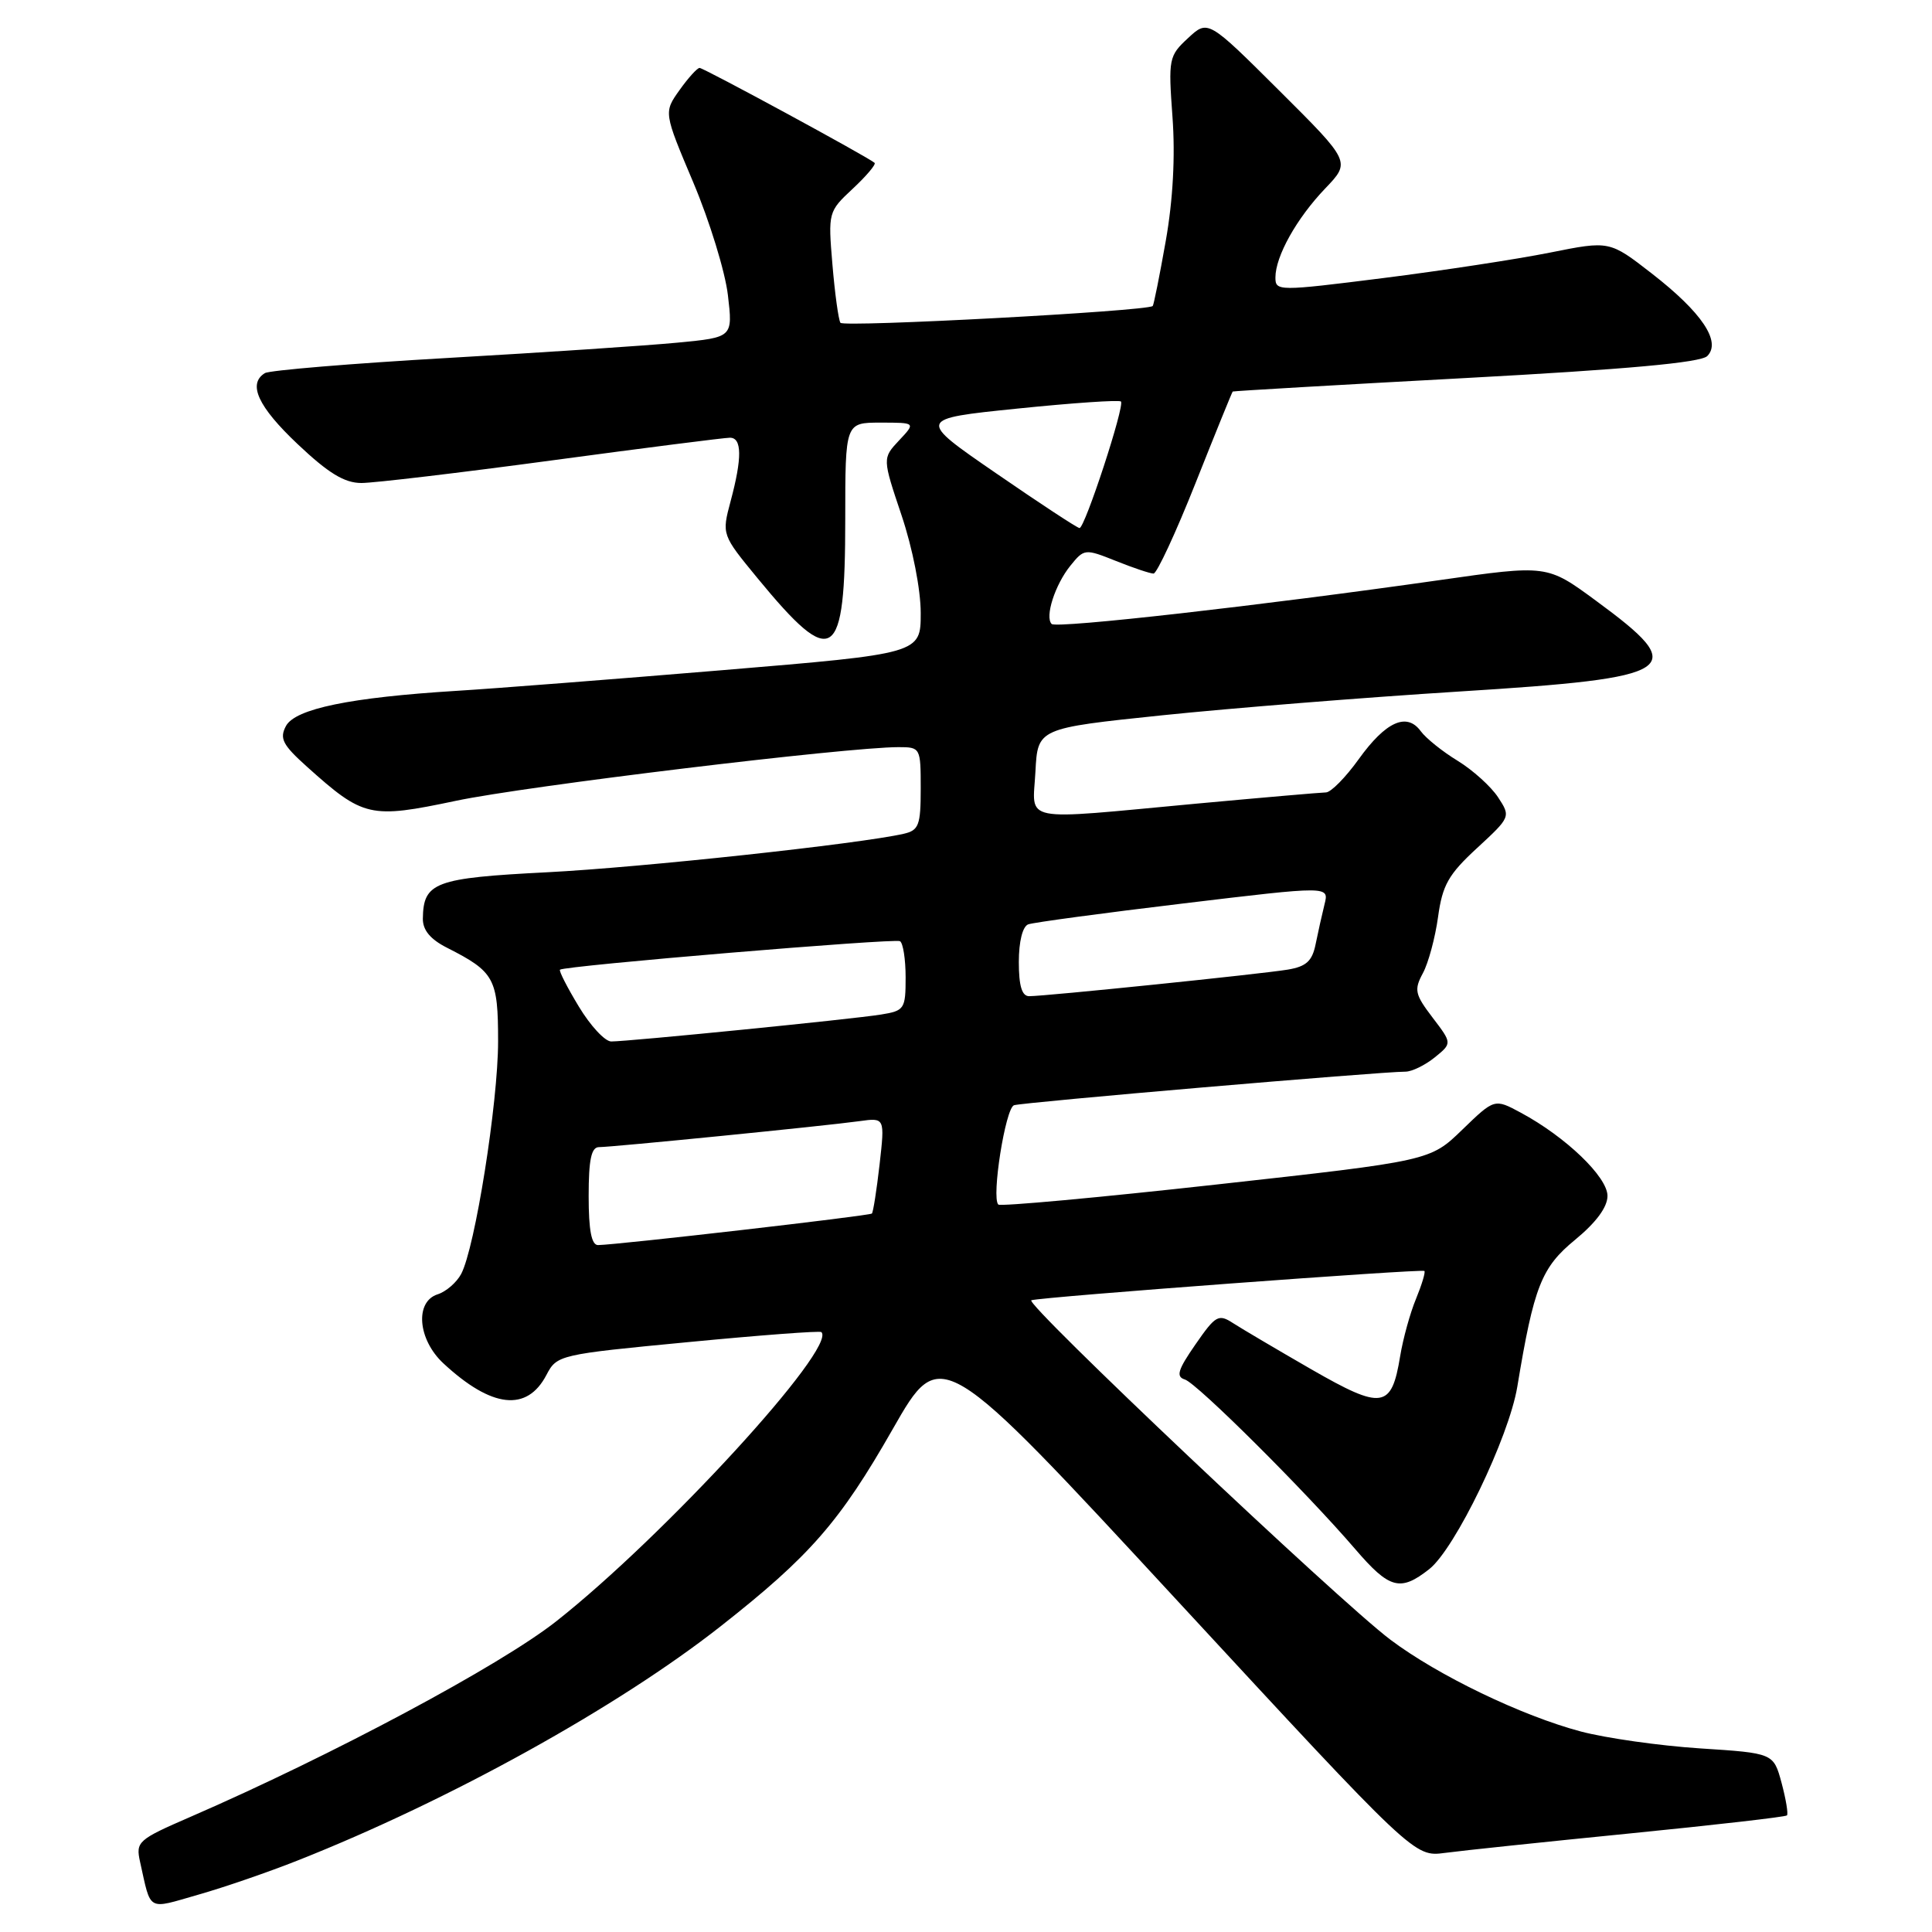 <?xml version="1.0" encoding="UTF-8" standalone="no"?>
<!DOCTYPE svg PUBLIC "-//W3C//DTD SVG 1.1//EN" "http://www.w3.org/Graphics/SVG/1.1/DTD/svg11.dtd" >
<svg xmlns="http://www.w3.org/2000/svg" xmlns:xlink="http://www.w3.org/1999/xlink" version="1.1" viewBox="0 0 256 256">
 <g >
 <path fill="currentColor"
d=" M 39.50 246.50 C 59.56 238.56 81.87 226.20 95.49 215.49 C 107.33 206.18 111.28 201.66 118.31 189.33 C 124.67 178.20 124.67 178.20 156.03 212.13 C 187.40 246.06 187.40 246.06 191.45 245.52 C 193.68 245.22 204.71 244.06 215.97 242.94 C 227.22 241.82 236.59 240.75 236.78 240.55 C 236.97 240.36 236.65 238.42 236.07 236.25 C 235.00 232.30 235.00 232.30 225.25 231.67 C 219.89 231.32 212.80 230.31 209.50 229.44 C 201.65 227.36 190.54 222.01 184.25 217.28 C 177.40 212.13 135.62 172.62 136.66 172.29 C 138.01 171.85 188.43 168.10 188.74 168.41 C 188.90 168.57 188.40 170.22 187.63 172.10 C 186.85 173.97 185.91 177.39 185.53 179.69 C 184.39 186.67 183.17 186.85 173.77 181.45 C 169.22 178.83 164.55 176.07 163.40 175.33 C 161.46 174.07 161.08 174.28 158.40 178.15 C 156.07 181.51 155.79 182.42 157.00 182.79 C 158.62 183.30 172.96 197.57 179.57 205.26 C 184.11 210.55 185.54 210.94 189.38 207.92 C 192.81 205.22 199.93 190.48 201.05 183.75 C 203.25 170.45 204.25 167.93 208.72 164.27 C 211.50 161.98 213.00 159.95 213.00 158.46 C 213.00 155.95 207.47 150.64 201.52 147.44 C 198.03 145.56 198.03 145.56 193.76 149.69 C 189.50 153.82 189.50 153.82 161.14 156.96 C 145.54 158.69 132.55 159.88 132.28 159.61 C 131.35 158.68 133.22 146.85 134.36 146.45 C 135.43 146.07 182.88 142.00 186.23 142.00 C 187.08 142.00 188.82 141.15 190.10 140.12 C 192.42 138.24 192.42 138.24 189.82 134.83 C 187.48 131.76 187.35 131.16 188.54 128.95 C 189.27 127.60 190.17 124.25 190.55 121.50 C 191.13 117.27 191.93 115.86 195.72 112.37 C 200.17 108.26 200.19 108.22 198.50 105.64 C 197.56 104.21 195.15 102.04 193.15 100.81 C 191.14 99.59 188.94 97.82 188.26 96.89 C 186.41 94.35 183.62 95.61 180.04 100.59 C 178.30 103.02 176.34 105.00 175.69 105.00 C 175.03 105.01 167.30 105.68 158.50 106.49 C 134.83 108.69 136.84 109.09 137.20 102.25 C 137.50 96.50 137.50 96.50 154.00 94.78 C 163.07 93.84 180.79 92.42 193.36 91.63 C 222.57 89.80 224.04 88.82 211.45 79.58 C 204.99 74.83 204.99 74.83 190.74 76.87 C 167.25 80.22 139.98 83.31 139.35 82.68 C 138.42 81.75 139.80 77.47 141.83 74.96 C 143.66 72.70 143.76 72.69 147.87 74.33 C 150.16 75.25 152.40 76.00 152.85 76.00 C 153.29 76.00 155.80 70.60 158.42 64.00 C 161.04 57.40 163.26 51.94 163.34 51.88 C 163.43 51.81 177.33 51.00 194.24 50.09 C 215.54 48.94 225.35 48.05 226.22 47.18 C 228.12 45.28 225.49 41.38 218.87 36.24 C 213.27 31.89 213.27 31.89 205.38 33.47 C 201.05 34.34 191.09 35.86 183.25 36.85 C 169.36 38.60 169.00 38.59 169.00 36.77 C 169.00 33.96 171.81 28.93 175.60 24.97 C 178.98 21.44 178.98 21.44 169.52 12.02 C 160.06 2.60 160.06 2.60 157.42 5.05 C 154.87 7.41 154.80 7.79 155.36 15.50 C 155.74 20.67 155.43 26.48 154.47 31.92 C 153.65 36.56 152.87 40.44 152.74 40.55 C 151.92 41.24 111.74 43.39 111.36 42.77 C 111.10 42.35 110.62 38.87 110.30 35.04 C 109.72 28.14 109.75 28.03 113.00 25.00 C 114.80 23.32 116.10 21.78 115.89 21.58 C 115.13 20.87 93.25 9.00 92.70 9.00 C 92.39 9.00 91.19 10.32 90.04 11.94 C 87.94 14.89 87.94 14.89 91.87 24.19 C 94.03 29.31 96.09 36.02 96.45 39.10 C 97.11 44.70 97.11 44.70 89.80 45.40 C 85.79 45.79 72.08 46.70 59.35 47.43 C 46.61 48.16 35.70 49.07 35.10 49.44 C 32.79 50.86 34.19 53.89 39.44 58.85 C 43.51 62.70 45.64 64.00 47.89 64.00 C 49.54 64.00 60.92 62.65 73.17 61.00 C 85.41 59.35 96.01 58.00 96.72 58.00 C 98.32 58.00 98.35 60.67 96.81 66.41 C 95.63 70.84 95.63 70.84 100.39 76.63 C 110.43 88.83 112.00 87.77 112.00 68.81 C 112.00 56.00 112.00 56.00 116.67 56.00 C 121.35 56.00 121.35 56.00 119.13 58.36 C 116.92 60.72 116.92 60.72 119.46 68.28 C 120.93 72.66 122.00 78.12 122.00 81.23 C 122.00 86.61 122.00 86.61 95.75 88.80 C 81.31 90.00 65.45 91.24 60.50 91.54 C 46.44 92.41 39.12 93.91 37.89 96.20 C 37.01 97.85 37.45 98.70 40.67 101.59 C 48.17 108.32 49.01 108.51 60.42 106.11 C 69.68 104.15 112.22 99.00 119.06 99.00 C 121.96 99.00 122.00 99.08 122.00 104.48 C 122.00 109.35 121.75 110.02 119.75 110.48 C 113.83 111.83 84.99 114.94 72.50 115.58 C 57.60 116.34 56.10 116.90 56.03 121.72 C 56.01 123.25 57.03 124.47 59.25 125.59 C 65.53 128.78 66.00 129.64 66.00 137.99 C 66.00 146.12 62.94 165.38 61.10 168.82 C 60.50 169.94 59.10 171.15 58.00 171.50 C 54.94 172.47 55.35 177.49 58.75 180.65 C 65.15 186.59 69.83 187.12 72.41 182.18 C 73.79 179.54 74.08 179.47 91.16 177.84 C 100.70 176.92 108.65 176.32 108.84 176.51 C 110.92 178.57 87.97 203.60 73.68 214.85 C 66.25 220.70 44.01 232.59 25.22 240.75 C 18.26 243.77 17.97 244.03 18.56 246.71 C 20.05 253.38 19.42 253.02 26.29 251.05 C 29.71 250.08 35.65 248.03 39.50 246.50 Z  M 78.00 158.50 C 78.00 153.66 78.35 152.00 79.37 152.00 C 81.13 152.00 109.43 149.18 113.87 148.56 C 117.25 148.09 117.25 148.09 116.55 154.29 C 116.16 157.70 115.70 160.63 115.53 160.80 C 115.23 161.10 81.94 164.93 79.25 164.98 C 78.38 164.99 78.00 163.04 78.00 158.50 Z  M 76.70 133.38 C 75.16 130.84 74.04 128.64 74.20 128.49 C 74.76 127.97 118.50 124.31 119.25 124.71 C 119.66 124.94 120.00 127.10 120.00 129.51 C 120.00 133.70 119.84 133.93 116.75 134.43 C 113.03 135.04 83.27 138.00 80.99 138.00 C 80.16 138.00 78.23 135.92 76.70 133.38 Z  M 135.00 127.47 C 135.00 124.75 135.50 122.75 136.25 122.48 C 136.94 122.23 146.19 120.98 156.81 119.71 C 176.12 117.39 176.12 117.39 175.51 119.81 C 175.18 121.14 174.65 123.52 174.33 125.09 C 173.88 127.35 173.09 128.07 170.63 128.48 C 167.16 129.06 138.54 132.00 136.37 132.00 C 135.41 132.00 135.00 130.64 135.00 127.47 Z  M 132.00 62.72 C 121.50 55.50 121.50 55.50 134.81 54.14 C 142.13 53.39 148.30 52.97 148.53 53.20 C 149.07 53.74 143.74 70.01 143.04 69.97 C 142.74 69.96 137.78 66.70 132.00 62.72 Z "/>
</g>
</svg>